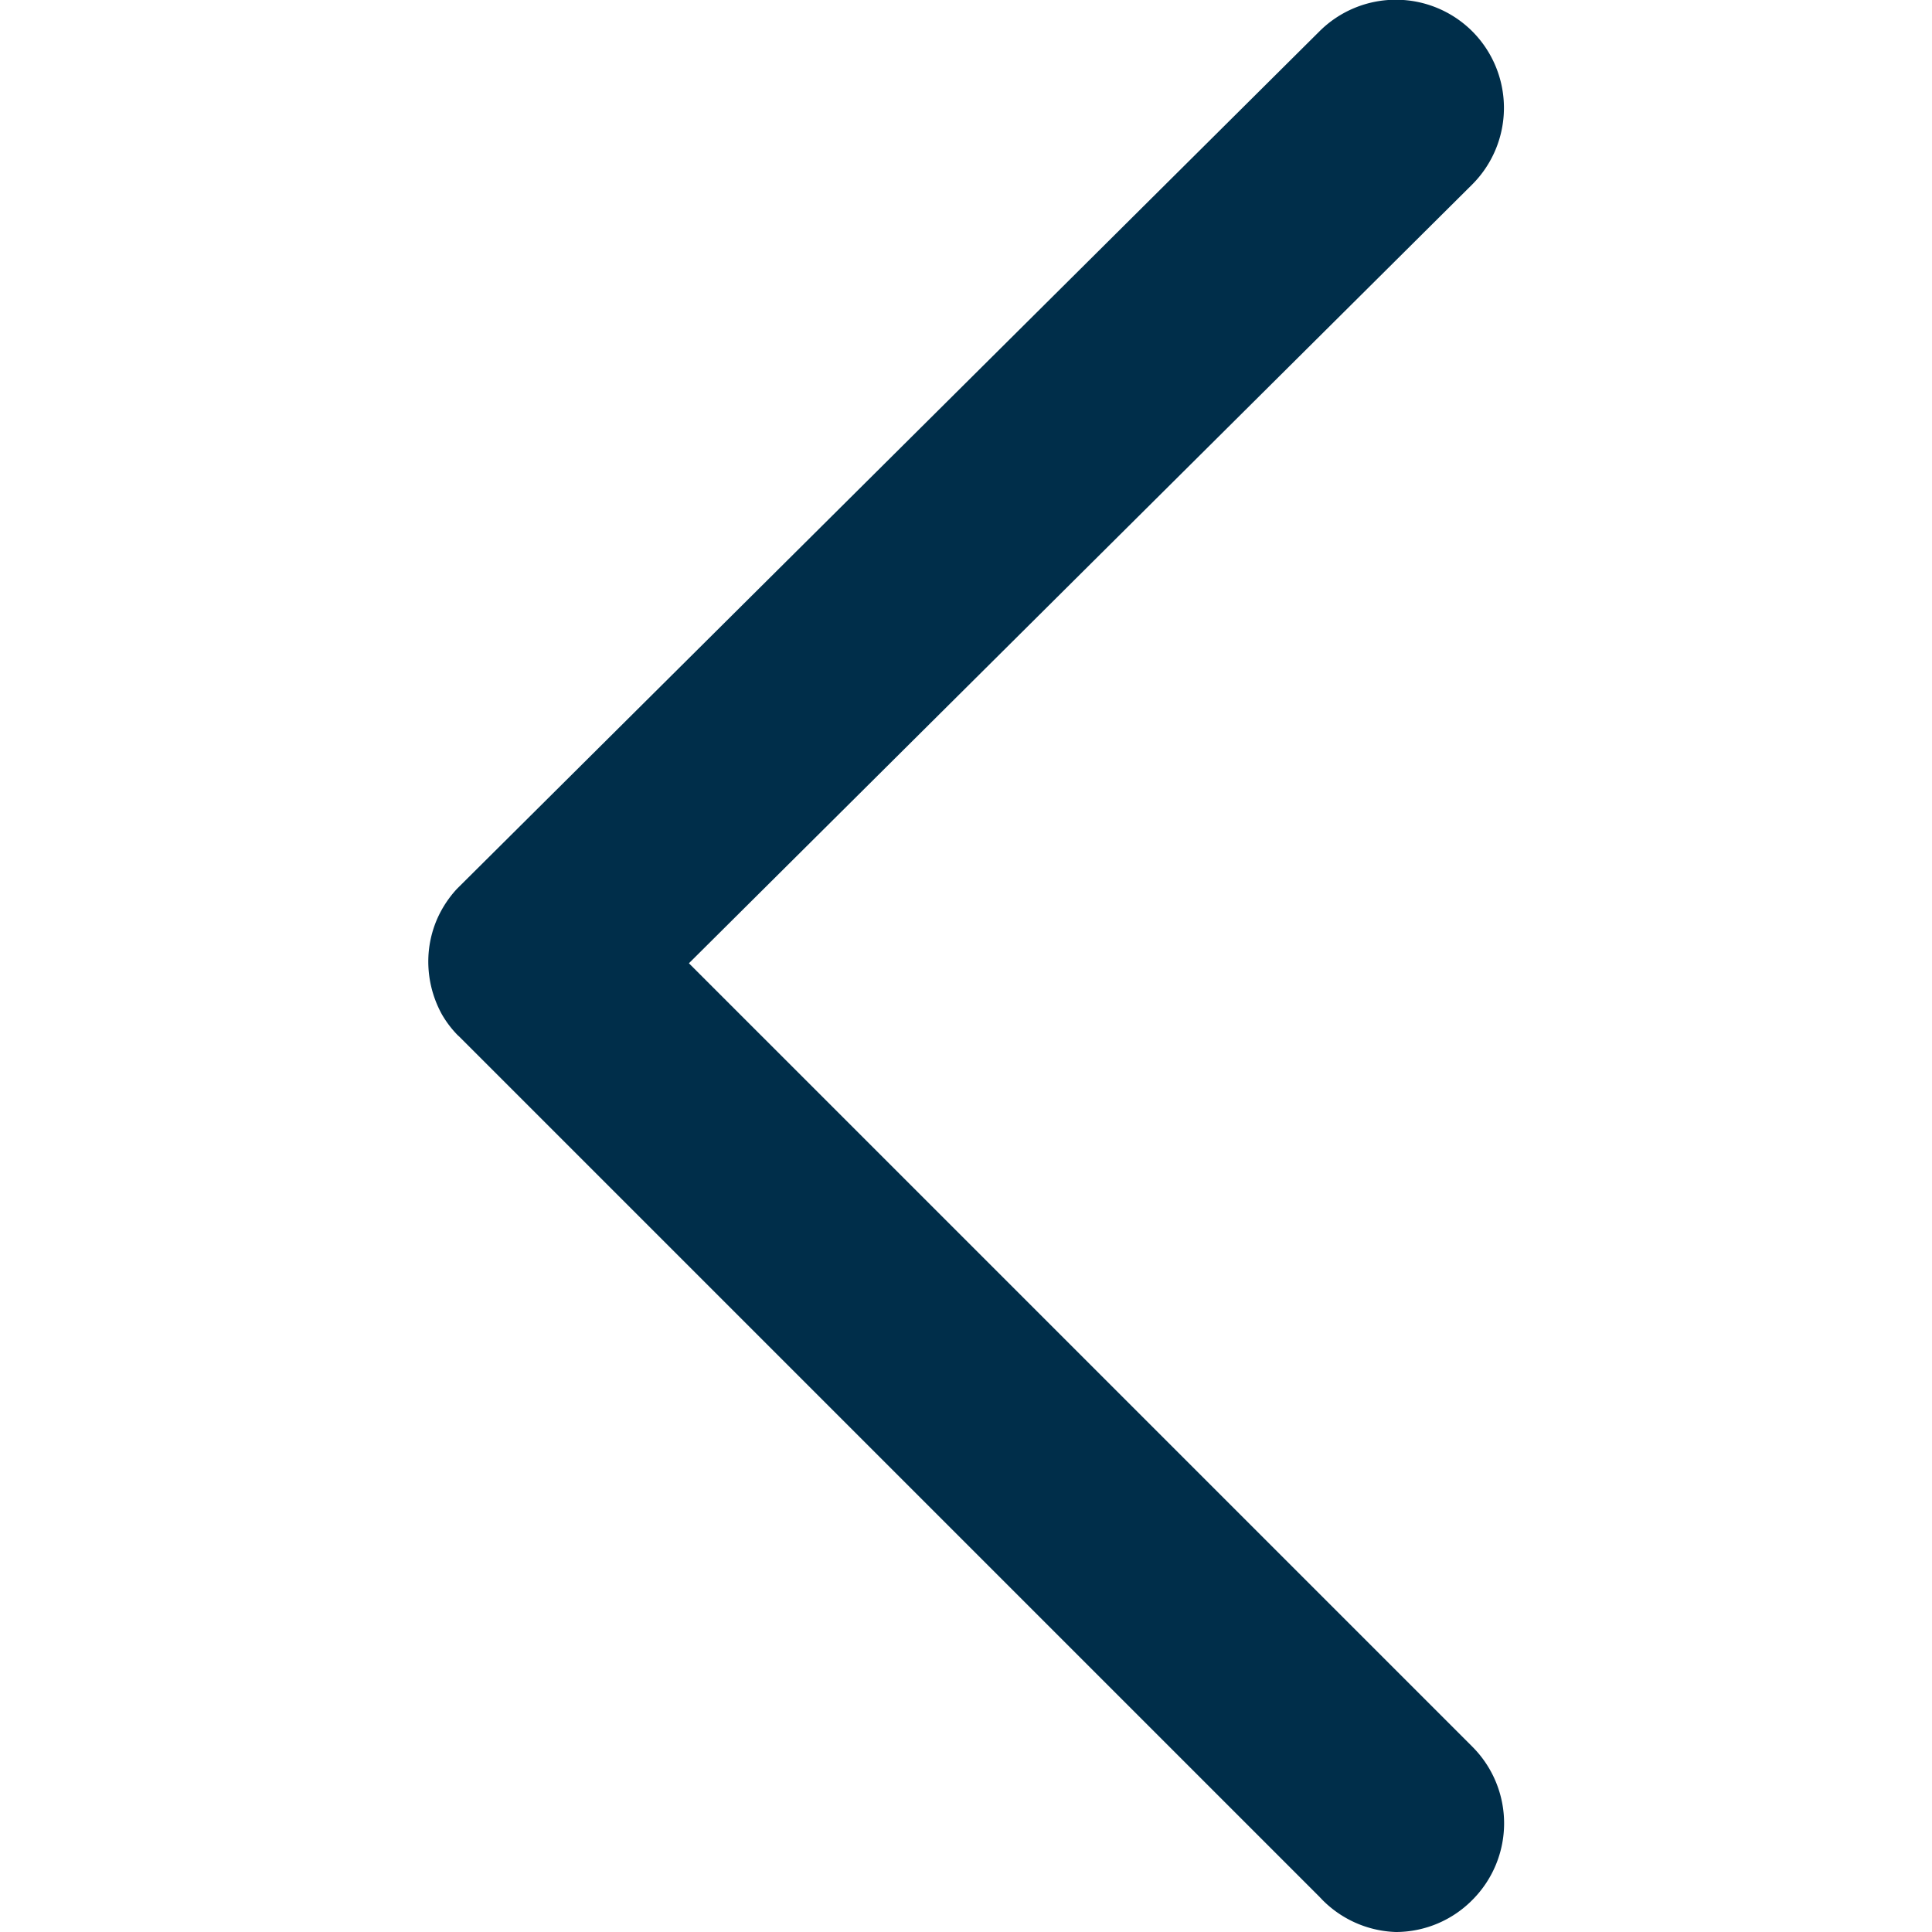 <svg id="Raggruppa_5329" data-name="Raggruppa 5329" xmlns="http://www.w3.org/2000/svg" xmlns:xlink="http://www.w3.org/1999/xlink" width="12" height="12" viewBox="0 0 12 12">
  <defs>
    <clipPath id="clip-path">
      <rect id="Rettangolo_9394" data-name="Rettangolo 9394" width="12" height="12" fill="#002e4a"/>
    </clipPath>
  </defs>
  <g id="Raggruppa_5319" data-name="Raggruppa 5319" clip-path="url(#clip-path)">
    <g id="Raggruppa_5318" data-name="Raggruppa 5318" transform="translate(2.655 0)">
      <path id="Tracciato_2308" data-name="Tracciato 2308" d="M-10008.757-995.377a.669.669,0,0,0,.476-.2.673.673,0,0,0,0-.95l-4.867-4.867,4.866-4.838a.673.673,0,0,0,0-.95.672.672,0,0,0-.95,0l-5.343,5.312,0,0-.015.015h0a.681.681,0,0,0-.116.173h0a.665.665,0,0,0-.057.206h0a.679.679,0,0,0,.081.4h0a.645.645,0,0,0,.1.131h0l.008.007,0,0,5.343,5.343A.672.672,0,0,0-10008.757-995.377Z" transform="translate(10014.772 1007.377)" fill="#002e4a"/>
    </g>
  </g>
</svg>
